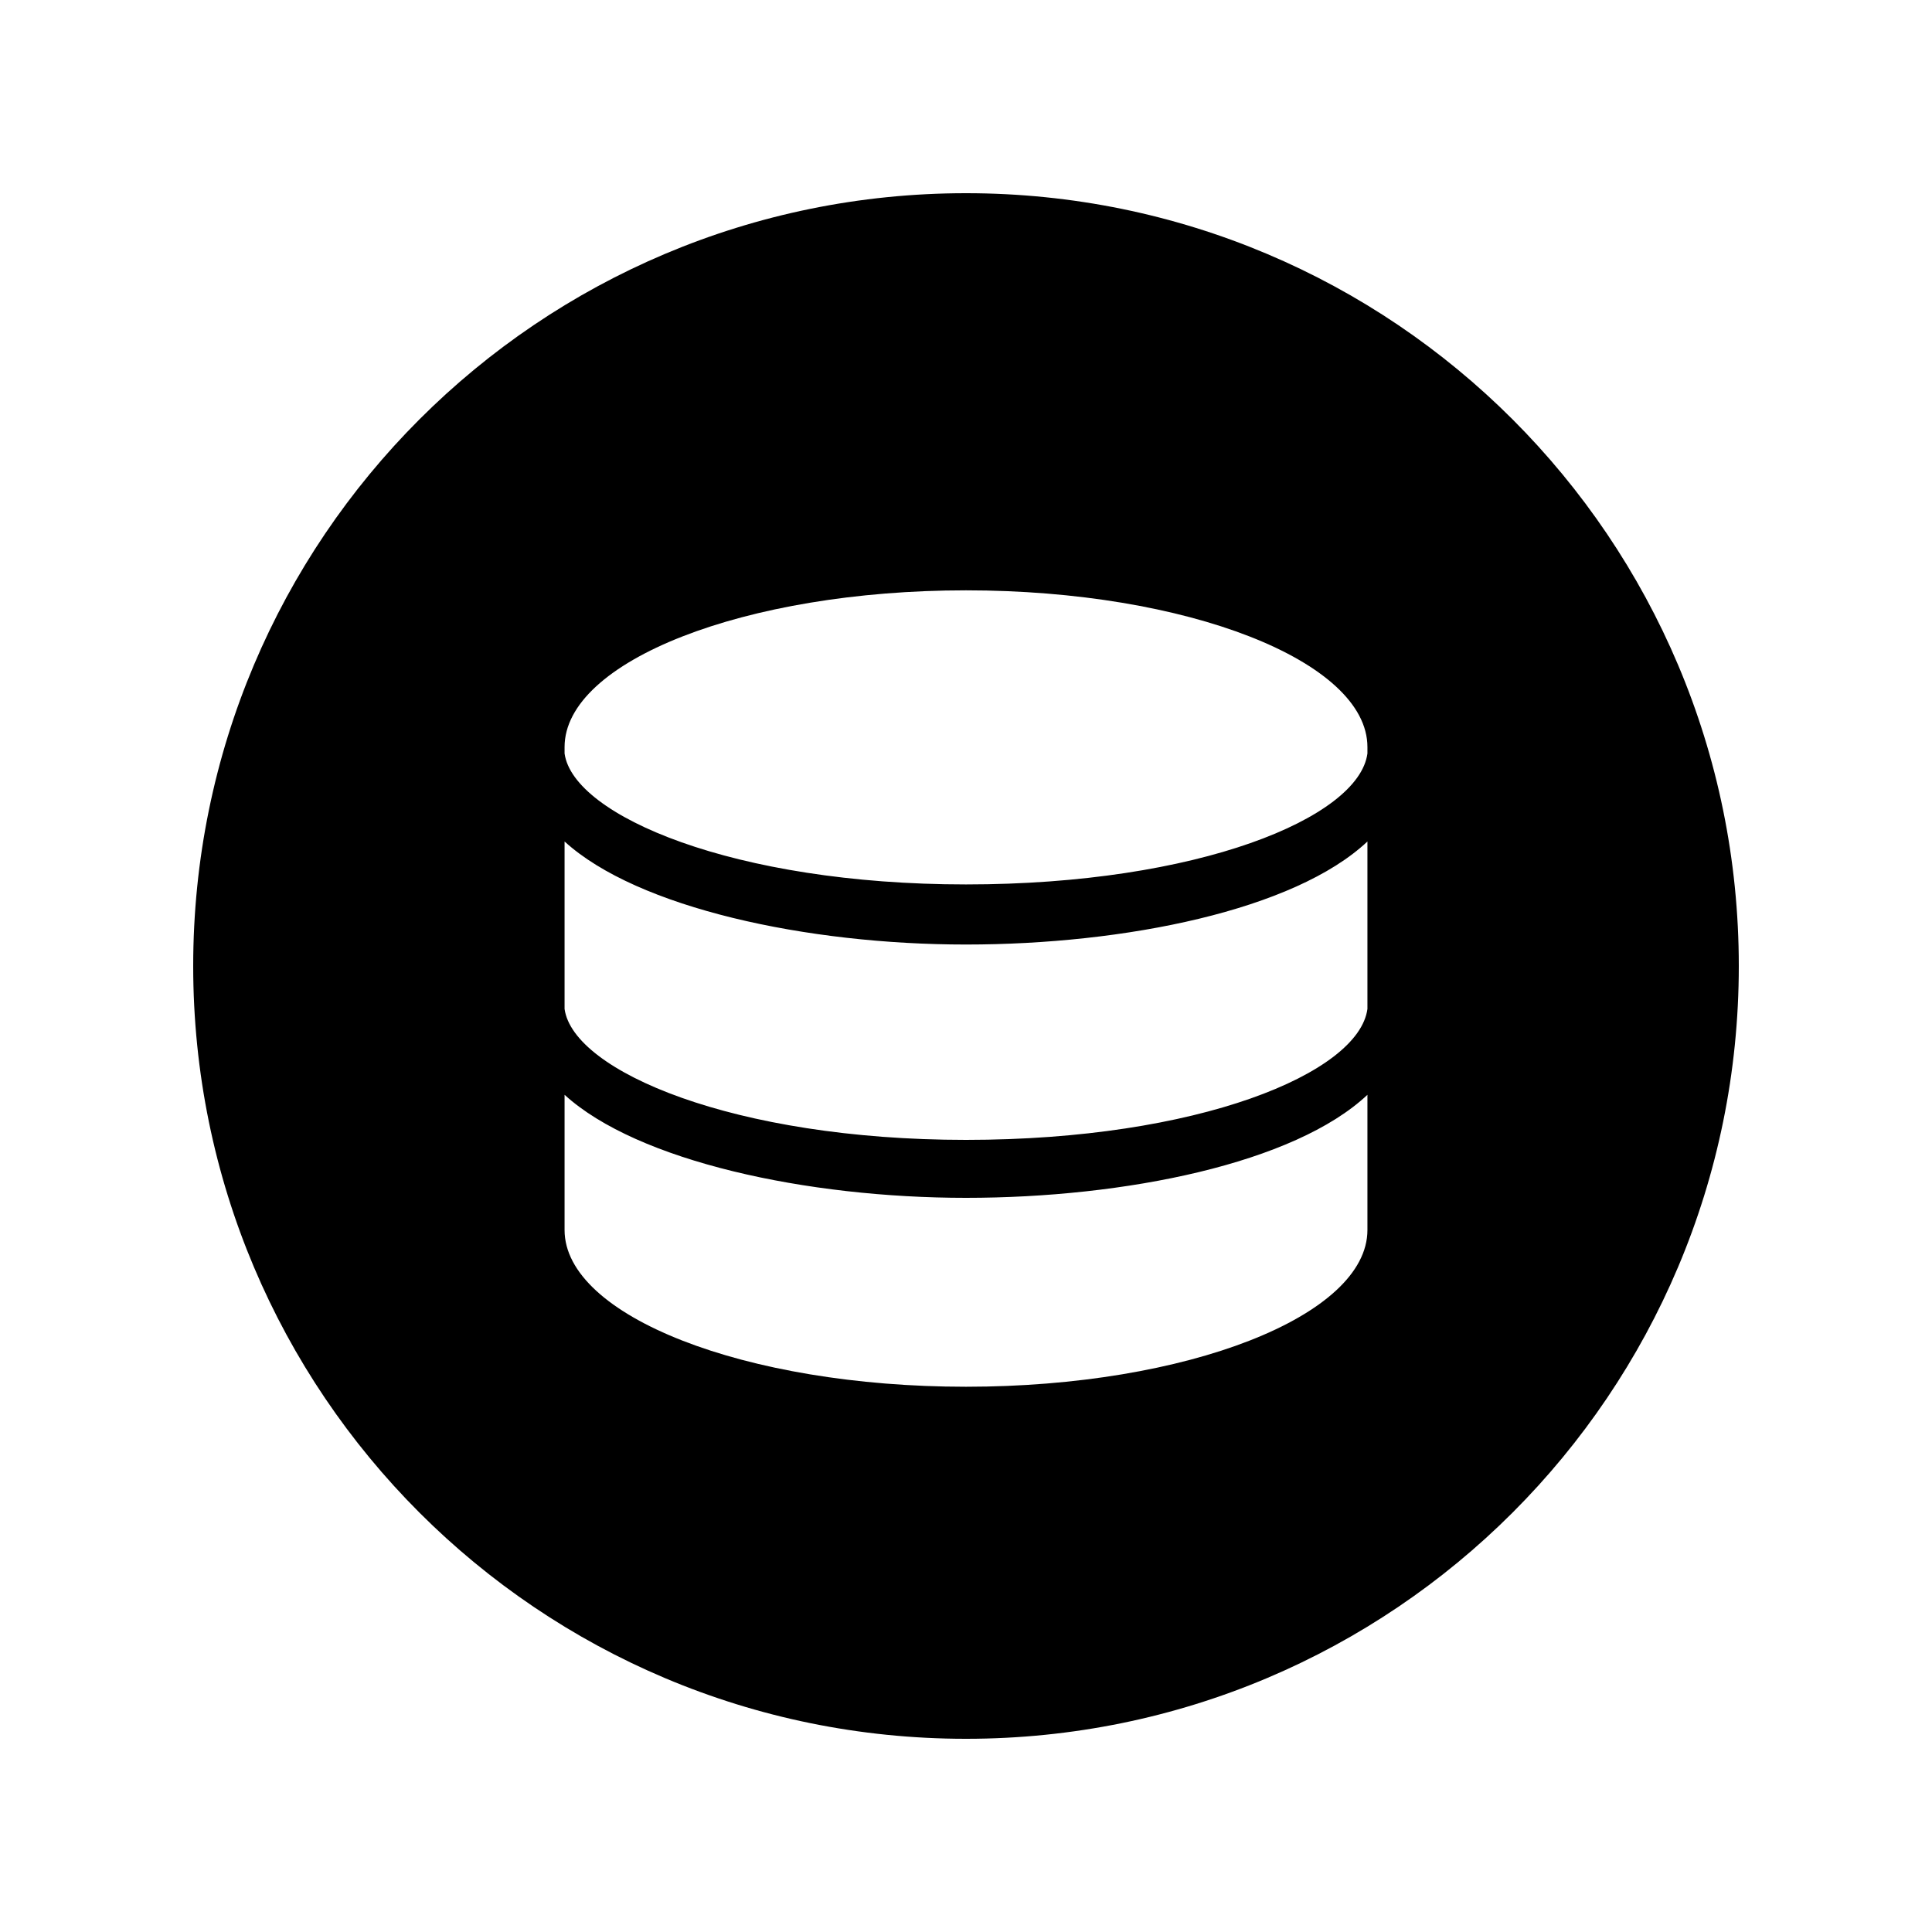 <?xml version="1.0" encoding="utf-8"?>
<!-- Generator: Adobe Illustrator 19.1.1, SVG Export Plug-In . SVG Version: 6.00 Build 0)  -->
<!DOCTYPE svg PUBLIC "-//W3C//DTD SVG 1.1//EN" "http://www.w3.org/Graphics/SVG/1.1/DTD/svg11.dtd">
<svg version="1.1" id="icons" xmlns="http://www.w3.org/2000/svg" xmlns:xlink="http://www.w3.org/1999/xlink" x="0px" y="0px"
	 viewBox="0 0 90 90" enable-background="new 0 0 90 90" xml:space="preserve">
<path d="M45,9C25.1,9,9,25.1,9,45s16.1,36,36,36s36-16.1,36-36S64.9,9,45,9z M63.7,57.3c0,4-8.4,7.3-18.7,7.3s-18.7-3.3-18.7-7.3V51
	c3.4,3.1,11.3,4.8,18.7,4.8s15.3-1.6,18.7-4.8V57.3z M63.7,47c-0.4,3-7.9,6.1-18.7,6.1c-10.8,0-18.3-3.2-18.7-6.1v-7.8
	c3.4,3.1,11.3,4.8,18.7,4.8s15.3-1.6,18.7-4.8V47z M63.7,35.1c-0.4,3-7.9,6.1-18.7,6.1c-10.8,0-18.3-3.2-18.7-6.1v-0.3
	c0-4,8.4-7.3,18.7-7.3s18.7,3.3,18.7,7.3V35.1z"/>
</svg>
